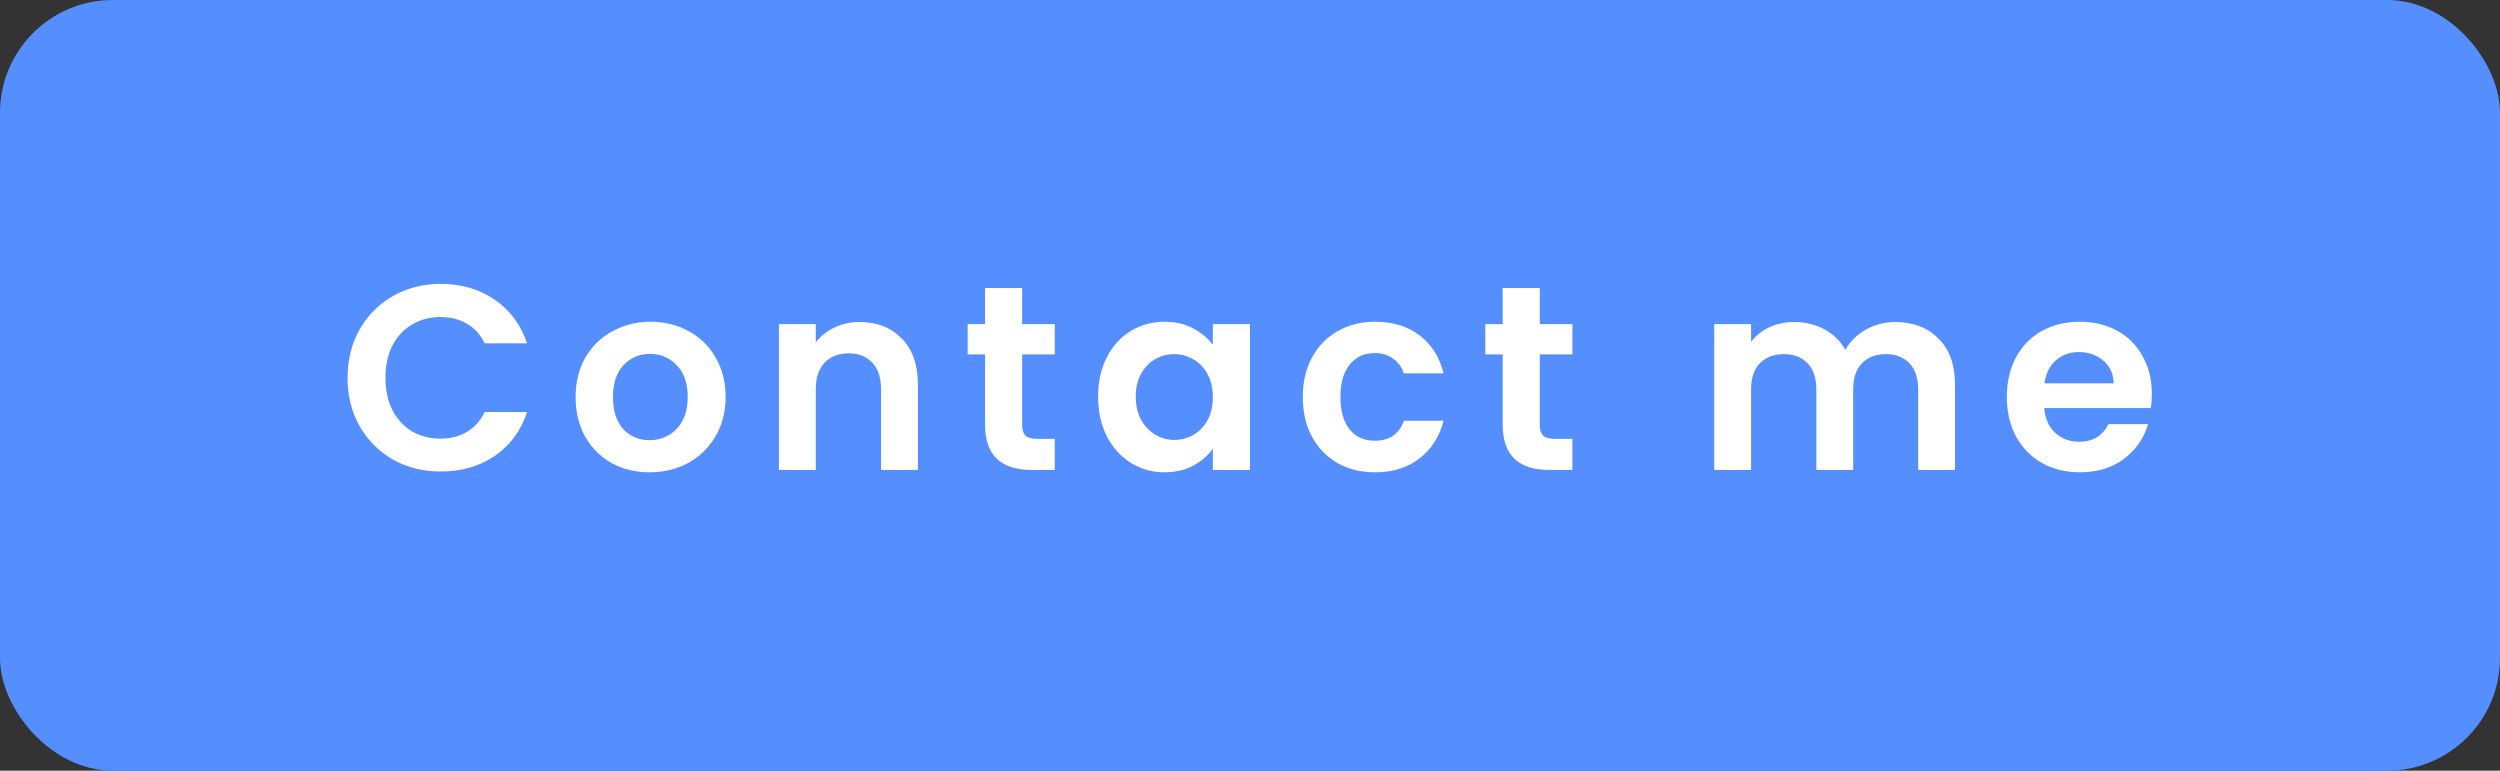 <svg width="133" height="41" viewBox="0 0 133 41" fill="none" xmlns="http://www.w3.org/2000/svg">
<rect x="0" y="0" width="133" height="41" fill="#333333" stroke="none"/>
<rect width="133" height="41" rx="6" fill="#558FFF"/>
<path d="M18.49 20.1C18.49 19.139 18.705 18.28 19.134 17.524C19.573 16.759 20.165 16.166 20.912 15.746C21.668 15.317 22.513 15.102 23.446 15.102C24.538 15.102 25.495 15.382 26.316 15.942C27.137 16.502 27.711 17.277 28.038 18.266H25.784C25.56 17.799 25.243 17.449 24.832 17.216C24.431 16.983 23.964 16.866 23.432 16.866C22.863 16.866 22.354 17.001 21.906 17.272C21.467 17.533 21.122 17.907 20.87 18.392C20.627 18.877 20.506 19.447 20.506 20.1C20.506 20.744 20.627 21.313 20.87 21.808C21.122 22.293 21.467 22.671 21.906 22.942C22.354 23.203 22.863 23.334 23.432 23.334C23.964 23.334 24.431 23.217 24.832 22.984C25.243 22.741 25.56 22.387 25.784 21.92H28.038C27.711 22.919 27.137 23.698 26.316 24.258C25.504 24.809 24.547 25.084 23.446 25.084C22.513 25.084 21.668 24.874 20.912 24.454C20.165 24.025 19.573 23.432 19.134 22.676C18.705 21.92 18.49 21.061 18.49 20.1ZM34.556 25.126C33.809 25.126 33.137 24.963 32.54 24.636C31.943 24.3 31.471 23.829 31.126 23.222C30.79 22.615 30.622 21.915 30.622 21.122C30.622 20.329 30.795 19.629 31.14 19.022C31.495 18.415 31.975 17.949 32.582 17.622C33.189 17.286 33.865 17.118 34.612 17.118C35.359 17.118 36.035 17.286 36.642 17.622C37.249 17.949 37.725 18.415 38.07 19.022C38.425 19.629 38.602 20.329 38.602 21.122C38.602 21.915 38.42 22.615 38.056 23.222C37.701 23.829 37.216 24.3 36.6 24.636C35.993 24.963 35.312 25.126 34.556 25.126ZM34.556 23.418C34.911 23.418 35.242 23.334 35.55 23.166C35.867 22.989 36.119 22.727 36.306 22.382C36.493 22.037 36.586 21.617 36.586 21.122C36.586 20.385 36.39 19.82 35.998 19.428C35.615 19.027 35.144 18.826 34.584 18.826C34.024 18.826 33.553 19.027 33.17 19.428C32.797 19.82 32.61 20.385 32.61 21.122C32.61 21.859 32.792 22.429 33.156 22.83C33.529 23.222 33.996 23.418 34.556 23.418ZM45.738 17.132C46.662 17.132 47.408 17.426 47.978 18.014C48.547 18.593 48.832 19.405 48.832 20.45V25H46.872V20.716C46.872 20.1 46.718 19.629 46.41 19.302C46.102 18.966 45.682 18.798 45.15 18.798C44.608 18.798 44.179 18.966 43.862 19.302C43.554 19.629 43.4 20.1 43.4 20.716V25H41.44V17.244H43.4V18.21C43.661 17.874 43.992 17.613 44.394 17.426C44.804 17.23 45.252 17.132 45.738 17.132ZM54.378 18.854V22.606C54.378 22.867 54.438 23.059 54.56 23.18C54.69 23.292 54.905 23.348 55.204 23.348H56.114V25H54.882C53.23 25 52.404 24.197 52.404 22.592V18.854H51.48V17.244H52.404V15.326H54.378V17.244H56.114V18.854H54.378ZM58.419 21.094C58.419 20.31 58.573 19.615 58.881 19.008C59.199 18.401 59.623 17.935 60.155 17.608C60.697 17.281 61.299 17.118 61.961 17.118C62.54 17.118 63.044 17.235 63.473 17.468C63.912 17.701 64.262 17.995 64.523 18.35V17.244H66.497V25H64.523V23.866C64.271 24.23 63.921 24.533 63.473 24.776C63.035 25.009 62.526 25.126 61.947 25.126C61.294 25.126 60.697 24.958 60.155 24.622C59.623 24.286 59.199 23.815 58.881 23.208C58.573 22.592 58.419 21.887 58.419 21.094ZM64.523 21.122C64.523 20.646 64.43 20.24 64.243 19.904C64.057 19.559 63.805 19.297 63.487 19.12C63.17 18.933 62.829 18.84 62.465 18.84C62.101 18.84 61.765 18.929 61.457 19.106C61.149 19.283 60.897 19.545 60.701 19.89C60.515 20.226 60.421 20.627 60.421 21.094C60.421 21.561 60.515 21.971 60.701 22.326C60.897 22.671 61.149 22.937 61.457 23.124C61.775 23.311 62.111 23.404 62.465 23.404C62.829 23.404 63.17 23.315 63.487 23.138C63.805 22.951 64.057 22.69 64.243 22.354C64.43 22.009 64.523 21.598 64.523 21.122ZM69.308 21.122C69.308 20.319 69.471 19.619 69.798 19.022C70.124 18.415 70.577 17.949 71.156 17.622C71.734 17.286 72.397 17.118 73.144 17.118C74.105 17.118 74.898 17.361 75.524 17.846C76.158 18.322 76.583 18.994 76.798 19.862H74.684C74.572 19.526 74.38 19.265 74.11 19.078C73.848 18.882 73.522 18.784 73.13 18.784C72.57 18.784 72.126 18.989 71.8 19.4C71.473 19.801 71.31 20.375 71.31 21.122C71.31 21.859 71.473 22.433 71.8 22.844C72.126 23.245 72.57 23.446 73.13 23.446C73.923 23.446 74.441 23.091 74.684 22.382H76.798C76.583 23.222 76.158 23.889 75.524 24.384C74.889 24.879 74.096 25.126 73.144 25.126C72.397 25.126 71.734 24.963 71.156 24.636C70.577 24.3 70.124 23.833 69.798 23.236C69.471 22.629 69.308 21.925 69.308 21.122ZM81.916 18.854V22.606C81.916 22.867 81.976 23.059 82.098 23.18C82.228 23.292 82.443 23.348 82.742 23.348H83.652V25H82.42C80.768 25 79.942 24.197 79.942 22.592V18.854H79.018V17.244H79.942V15.326H81.916V17.244H83.652V18.854H81.916ZM100.829 17.132C101.781 17.132 102.547 17.426 103.125 18.014C103.713 18.593 104.007 19.405 104.007 20.45V25H102.047V20.716C102.047 20.109 101.893 19.647 101.585 19.33C101.277 19.003 100.857 18.84 100.325 18.84C99.793 18.84 99.369 19.003 99.051 19.33C98.743 19.647 98.589 20.109 98.589 20.716V25H96.629V20.716C96.629 20.109 96.475 19.647 96.167 19.33C95.859 19.003 95.439 18.84 94.907 18.84C94.366 18.84 93.937 19.003 93.619 19.33C93.311 19.647 93.157 20.109 93.157 20.716V25H91.197V17.244H93.157V18.182C93.409 17.855 93.731 17.599 94.123 17.412C94.525 17.225 94.963 17.132 95.439 17.132C96.046 17.132 96.587 17.263 97.063 17.524C97.539 17.776 97.908 18.14 98.169 18.616C98.421 18.168 98.785 17.809 99.261 17.538C99.747 17.267 100.269 17.132 100.829 17.132ZM114.477 20.954C114.477 21.234 114.459 21.486 114.421 21.71H108.751C108.798 22.27 108.994 22.709 109.339 23.026C109.685 23.343 110.109 23.502 110.613 23.502C111.341 23.502 111.859 23.189 112.167 22.564H114.281C114.057 23.311 113.628 23.927 112.993 24.412C112.359 24.888 111.579 25.126 110.655 25.126C109.909 25.126 109.237 24.963 108.639 24.636C108.051 24.3 107.589 23.829 107.253 23.222C106.927 22.615 106.763 21.915 106.763 21.122C106.763 20.319 106.927 19.615 107.253 19.008C107.58 18.401 108.037 17.935 108.625 17.608C109.213 17.281 109.89 17.118 110.655 17.118C111.393 17.118 112.051 17.277 112.629 17.594C113.217 17.911 113.67 18.364 113.987 18.952C114.314 19.531 114.477 20.198 114.477 20.954ZM112.447 20.394C112.438 19.89 112.256 19.489 111.901 19.19C111.547 18.882 111.113 18.728 110.599 18.728C110.114 18.728 109.703 18.877 109.367 19.176C109.041 19.465 108.84 19.871 108.765 20.394H112.447Z" fill="white"/>
</svg>
